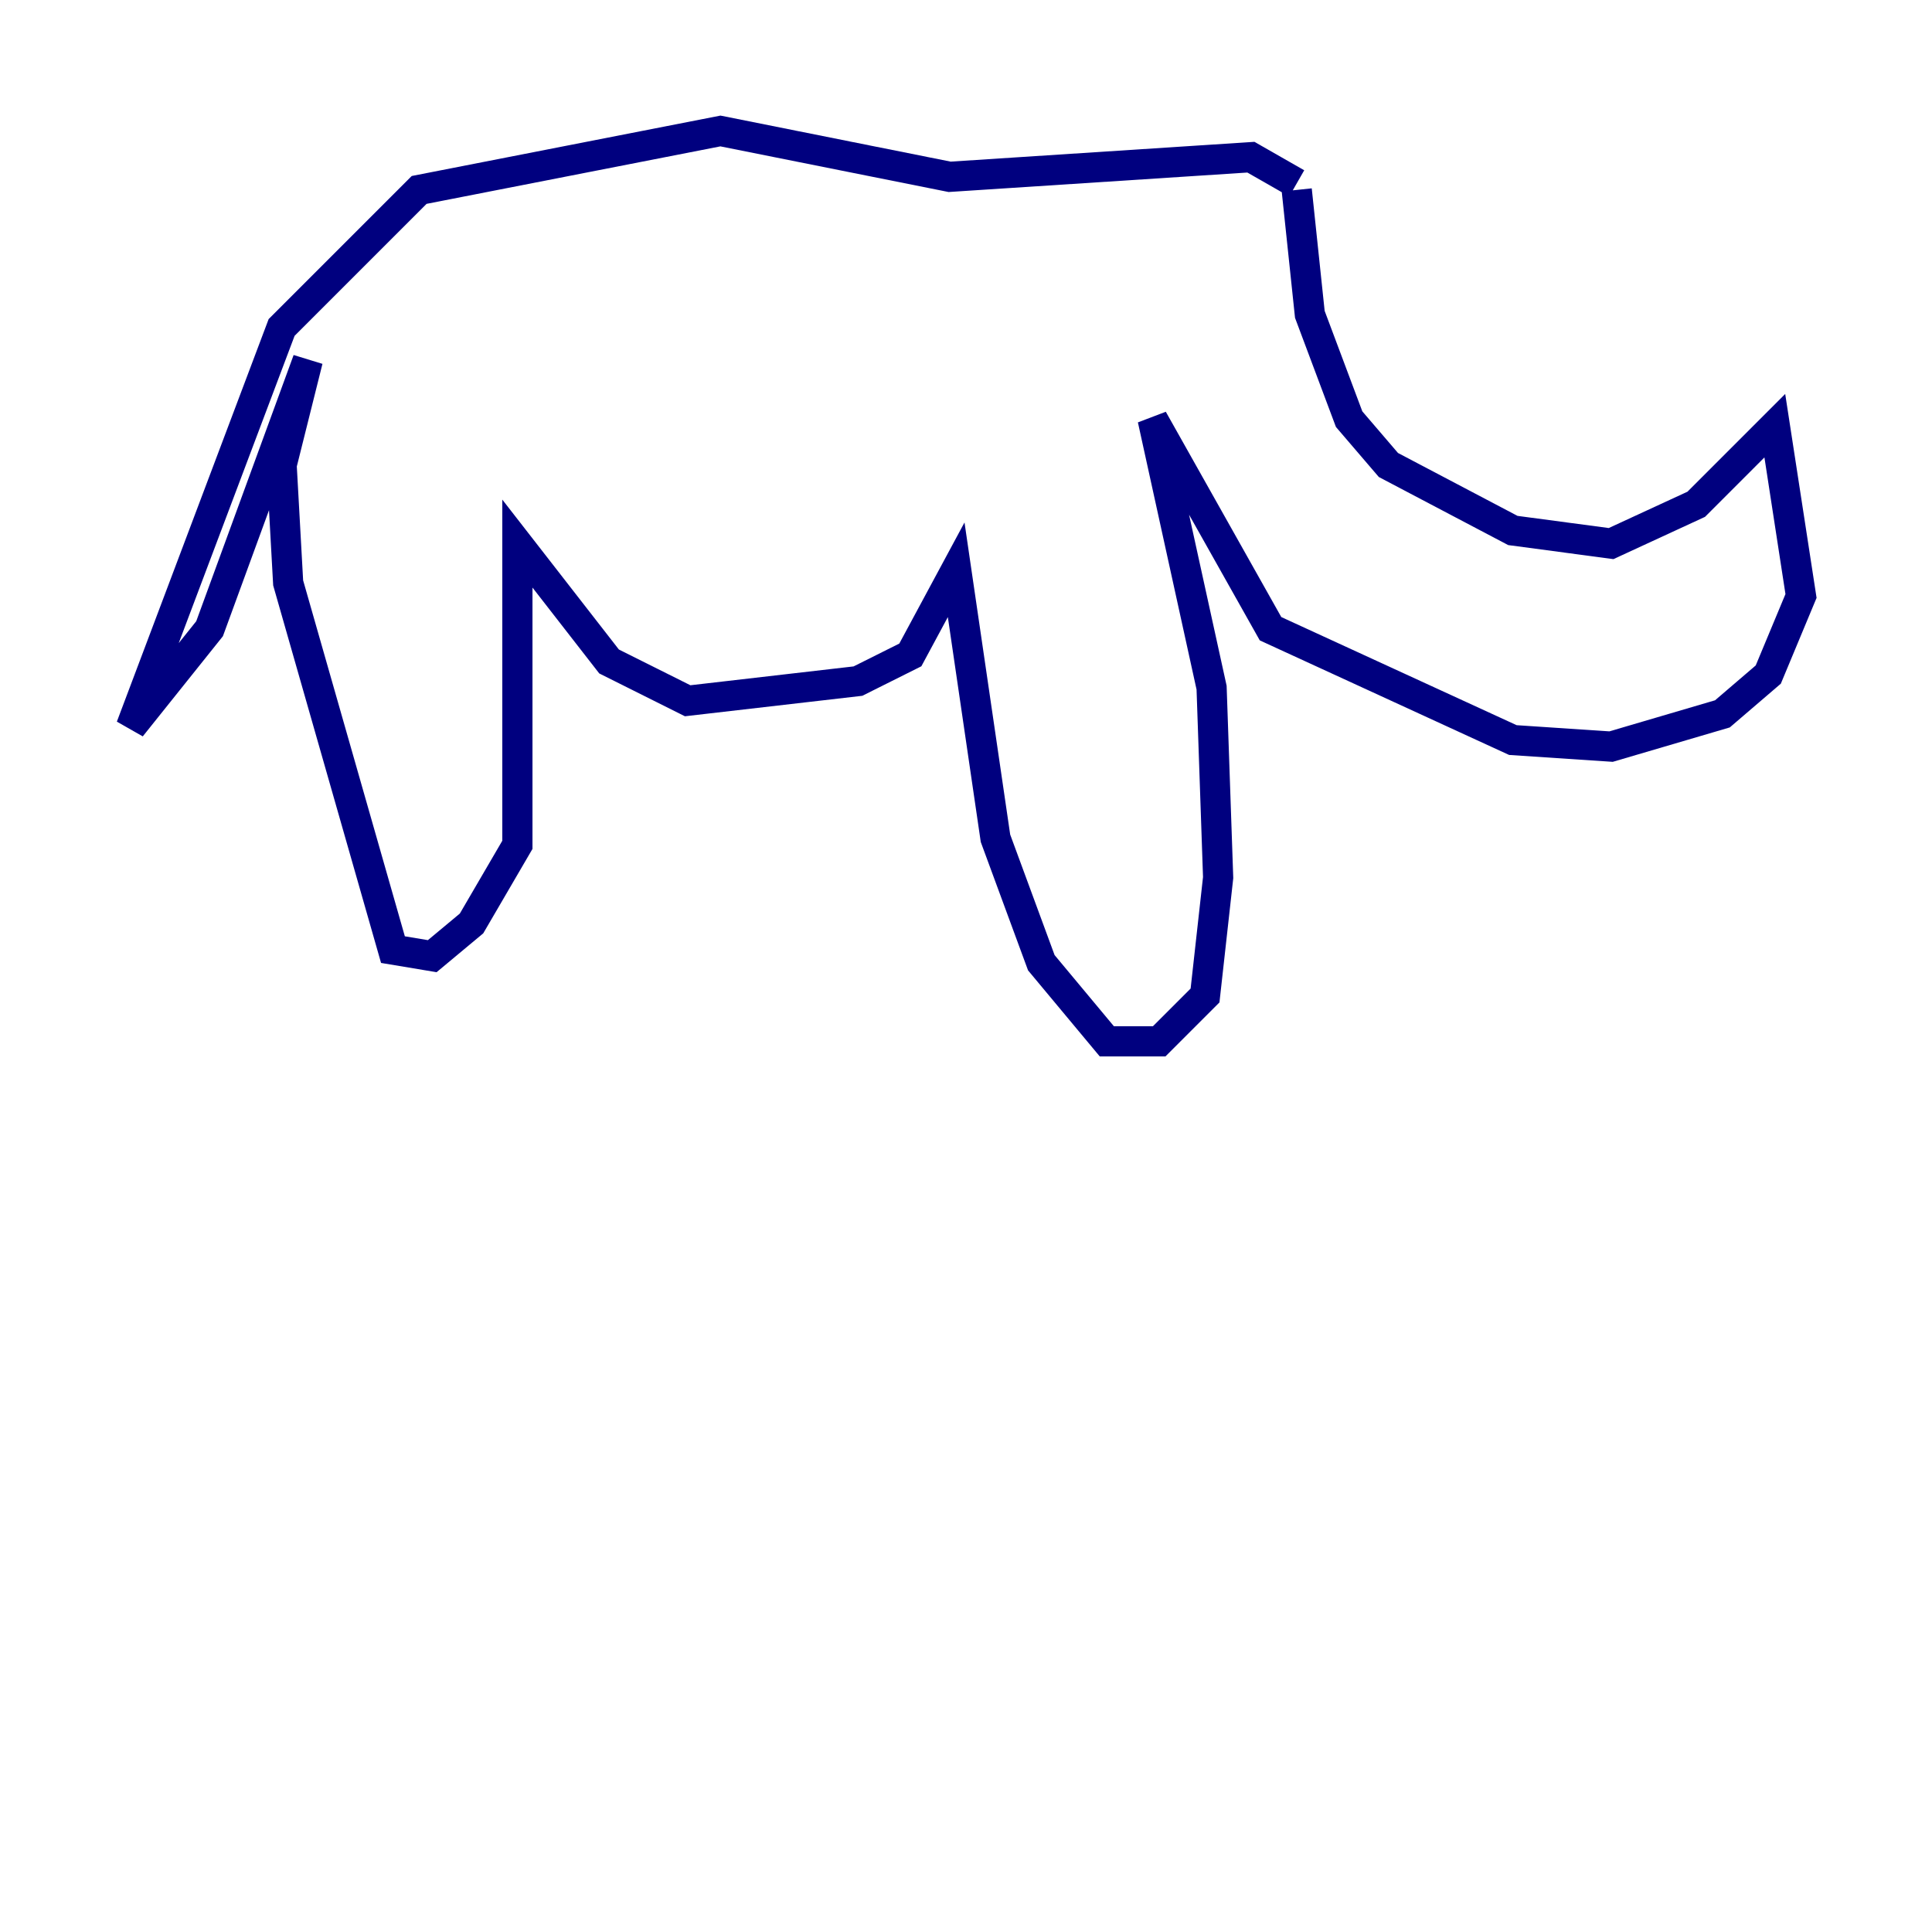 <?xml version="1.0" encoding="utf-8" ?>
<svg baseProfile="tiny" height="128" version="1.2" viewBox="0,0,128,128" width="128" xmlns="http://www.w3.org/2000/svg" xmlns:ev="http://www.w3.org/2001/xml-events" xmlns:xlink="http://www.w3.org/1999/xlink"><defs /><polyline fill="none" points="85.912,12.583 86.78,20.827 89.383,27.77 91.986,30.807 100.231,35.146 106.739,36.014 112.38,33.41 117.586,28.203 119.322,39.485 117.153,44.691 114.115,47.295 106.739,49.464 100.231,49.031 84.176,41.654 76.366,27.77 80.271,45.559 80.705,58.142 79.837,65.953 76.8,68.99 73.329,68.99 68.99,63.783 65.953,55.539 63.349,37.749 60.312,43.39 56.841,45.125 45.559,46.427 40.352,43.824 34.278,36.014 34.278,55.973 31.241,61.18 28.637,63.349 26.034,62.915 19.091,38.617 18.658,30.807 20.393,23.864 13.885,41.654 8.678,48.163 18.658,21.695 27.77,12.583 47.729,8.678 62.915,11.715 82.875,10.414 85.912,12.149" stroke="#00007f" stroke-width="2" /></svg>